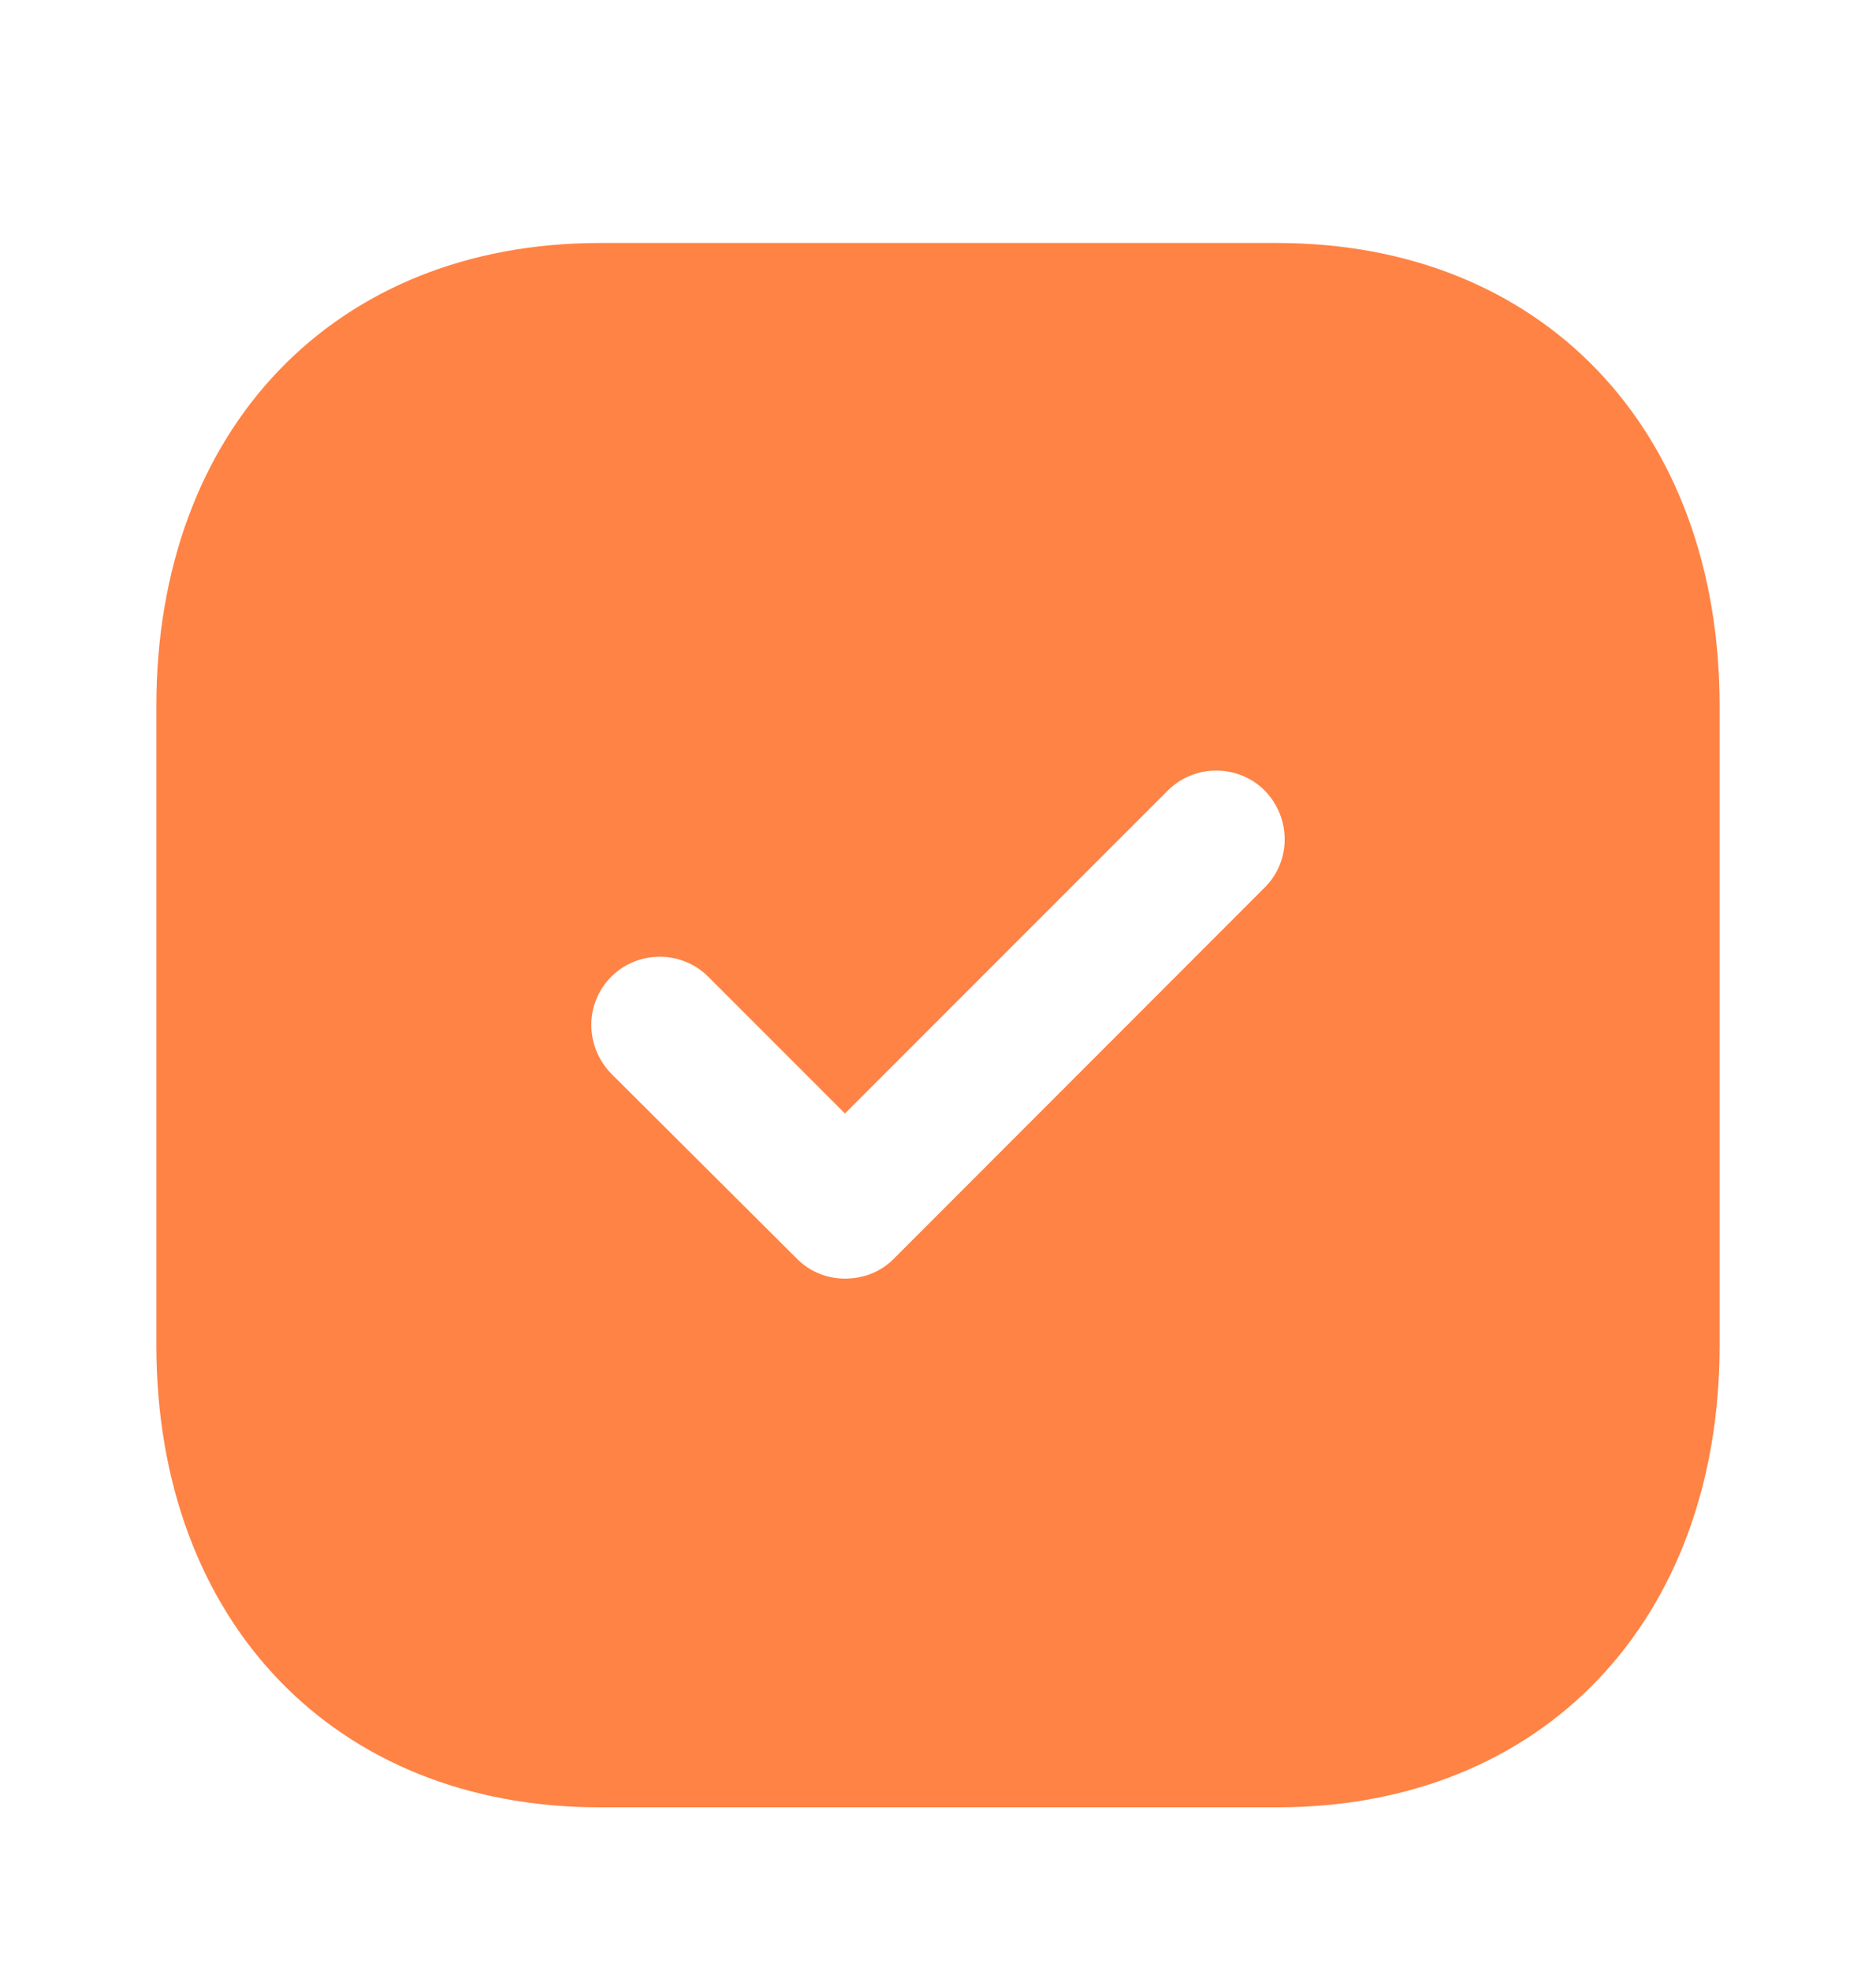 <svg width="20" height="21" viewBox="0 0 20 21" fill="none" xmlns="http://www.w3.org/2000/svg">
<path fill-rule="evenodd" clip-rule="evenodd" d="M6.392 2.589H13.617C16.442 2.589 18.333 4.573 18.333 7.523V14.332C18.333 17.273 16.442 19.256 13.617 19.256H6.392C3.567 19.256 1.667 17.273 1.667 14.332V7.523C1.667 4.573 3.567 2.589 6.392 2.589ZM9.525 13.415L13.483 9.456C13.767 9.173 13.767 8.714 13.483 8.423C13.2 8.139 12.733 8.139 12.45 8.423L9.008 11.864L7.55 10.406C7.267 10.123 6.8 10.123 6.517 10.406C6.233 10.69 6.233 11.148 6.517 11.44L8.5 13.415C8.642 13.556 8.825 13.623 9.008 13.623C9.2 13.623 9.383 13.556 9.525 13.415Z" fill="#FF8345"/>
</svg>
